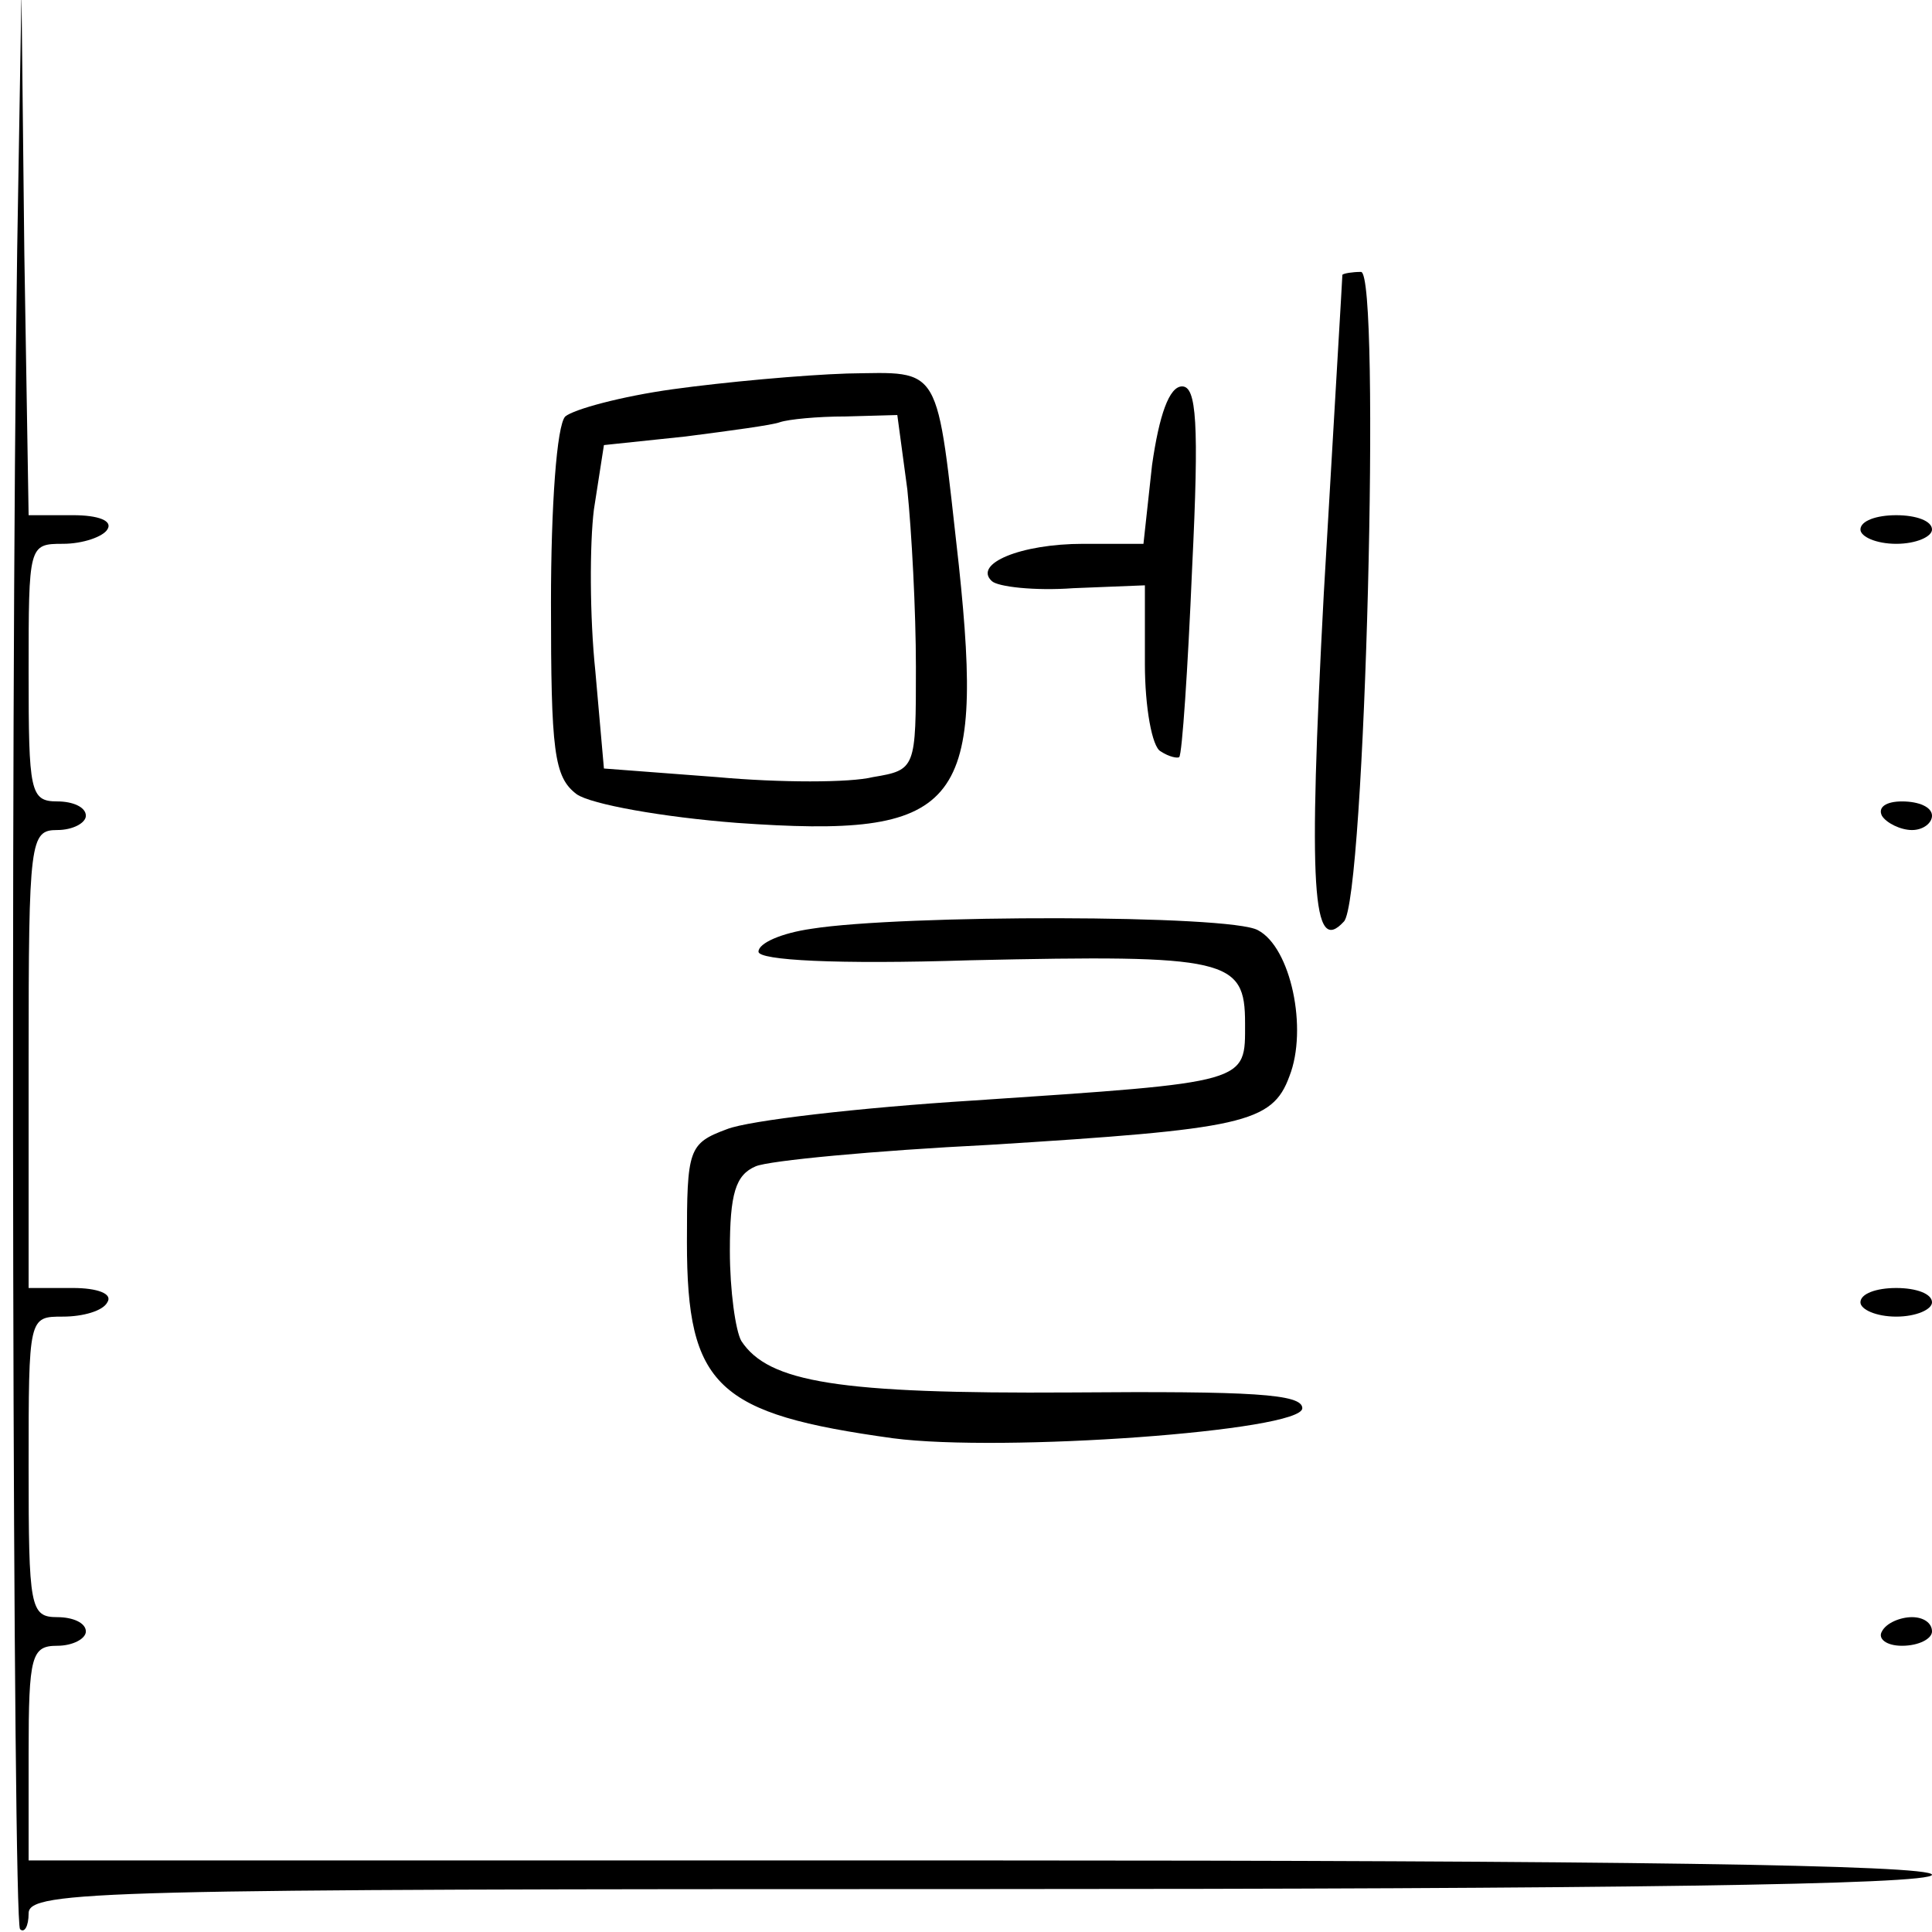 <?xml version="1.0" standalone="no"?>
<!DOCTYPE svg PUBLIC "-//W3C//DTD SVG 20010904//EN"
 "http://www.w3.org/TR/2001/REC-SVG-20010904/DTD/svg10.dtd">
<svg version="1.0" xmlns="http://www.w3.org/2000/svg"
 width="135pt" height="135pt" viewBox="0 0 135 135"
 preserveAspectRatio="xMidYMid meet">
<g transform="translate(0,135) scale(0.1,-0.1)"
fill="#000000" stroke="none">
<path d="M12 1175 c-5 -346 -3 -1167 2 -1173 3 -3 6 2 6 11 0 16 51 17 665 17
437 0 665 3 665 10 0 7 -228 10 -665 10 l-665 0 0 75 c0 68 2 75 20 75 11 0
20 5 20 10 0 6 -9 10 -20 10 -19 0 -20 7 -20 105 0 105 0 105 24 105 14 0 28
4 31 10 4 6 -7 10 -24 10 l-31 0 0 160 c0 153 1 160 20 160 11 0 20 5 20 10 0
6 -9 10 -20 10 -19 0 -20 7 -20 90 0 89 0 90 24 90 14 0 28 5 31 10 4 6 -6 10
-24 10 l-31 0 -3 183 -2 182 -3 -180z"/>
<path d="M938 1158 c0 -2 -6 -102 -13 -223 -11 -207 -8 -253 14 -229 15 14 26
454 12 454 -6 0 -12 -1 -13 -2z"/>
<path d="M470 1078 c-36 -5 -69 -14 -75 -19 -6 -6 -10 -63 -10 -130 0 -104 2
-122 18 -134 10 -7 60 -16 112 -20 155 -11 173 10 155 180 -16 142 -11 135
-78 134 -31 -1 -86 -6 -122 -11z m164 -70 c3 -29 6 -85 6 -124 0 -71 0 -72
-30 -77 -16 -4 -65 -4 -109 0 l-79 6 -6 68 c-4 38 -4 89 -1 113 l7 45 57 6
c31 4 61 8 66 10 6 2 26 4 46 4 l36 1 7 -52z"/>
<path d="M805 1025 l-6 -55 -42 0 c-44 0 -77 -14 -64 -26 4 -4 30 -7 57 -5
l50 2 0 -55 c0 -30 5 -58 11 -61 6 -4 12 -5 13 -4 2 2 6 61 9 132 5 102 3 127
-7 127 -9 0 -16 -20 -21 -55z"/>
<path d="M1300 980 c0 -5 11 -10 25 -10 14 0 25 5 25 10 0 6 -11 10 -25 10
-14 0 -25 -4 -25 -10z"/>
<path d="M1315 780 c3 -5 13 -10 21 -10 8 0 14 5 14 10 0 6 -9 10 -21 10 -11
0 -17 -4 -14 -10z"/>
<path d="M567 701 c-21 -3 -37 -10 -37 -16 0 -6 54 -9 148 -6 180 4 192 1 192
-44 0 -42 4 -41 -190 -54 -80 -5 -157 -14 -172 -20 -27 -10 -28 -14 -28 -79 0
-101 21 -120 144 -137 76 -10 286 5 286 21 0 10 -35 12 -162 11 -162 -1 -211
7 -230 36 -4 7 -8 35 -8 63 0 40 4 53 18 59 9 4 83 11 163 15 177 11 198 15
210 48 13 33 1 90 -22 102 -19 11 -249 11 -312 1z"/>
<path d="M1300 440 c0 -5 11 -10 25 -10 14 0 25 5 25 10 0 6 -11 10 -25 10
-14 0 -25 -4 -25 -10z"/>
<path d="M1315 210 c-3 -5 3 -10 14 -10 12 0 21 5 21 10 0 6 -6 10 -14 10 -8
0 -18 -4 -21 -10z"/>
</g>
</svg>
